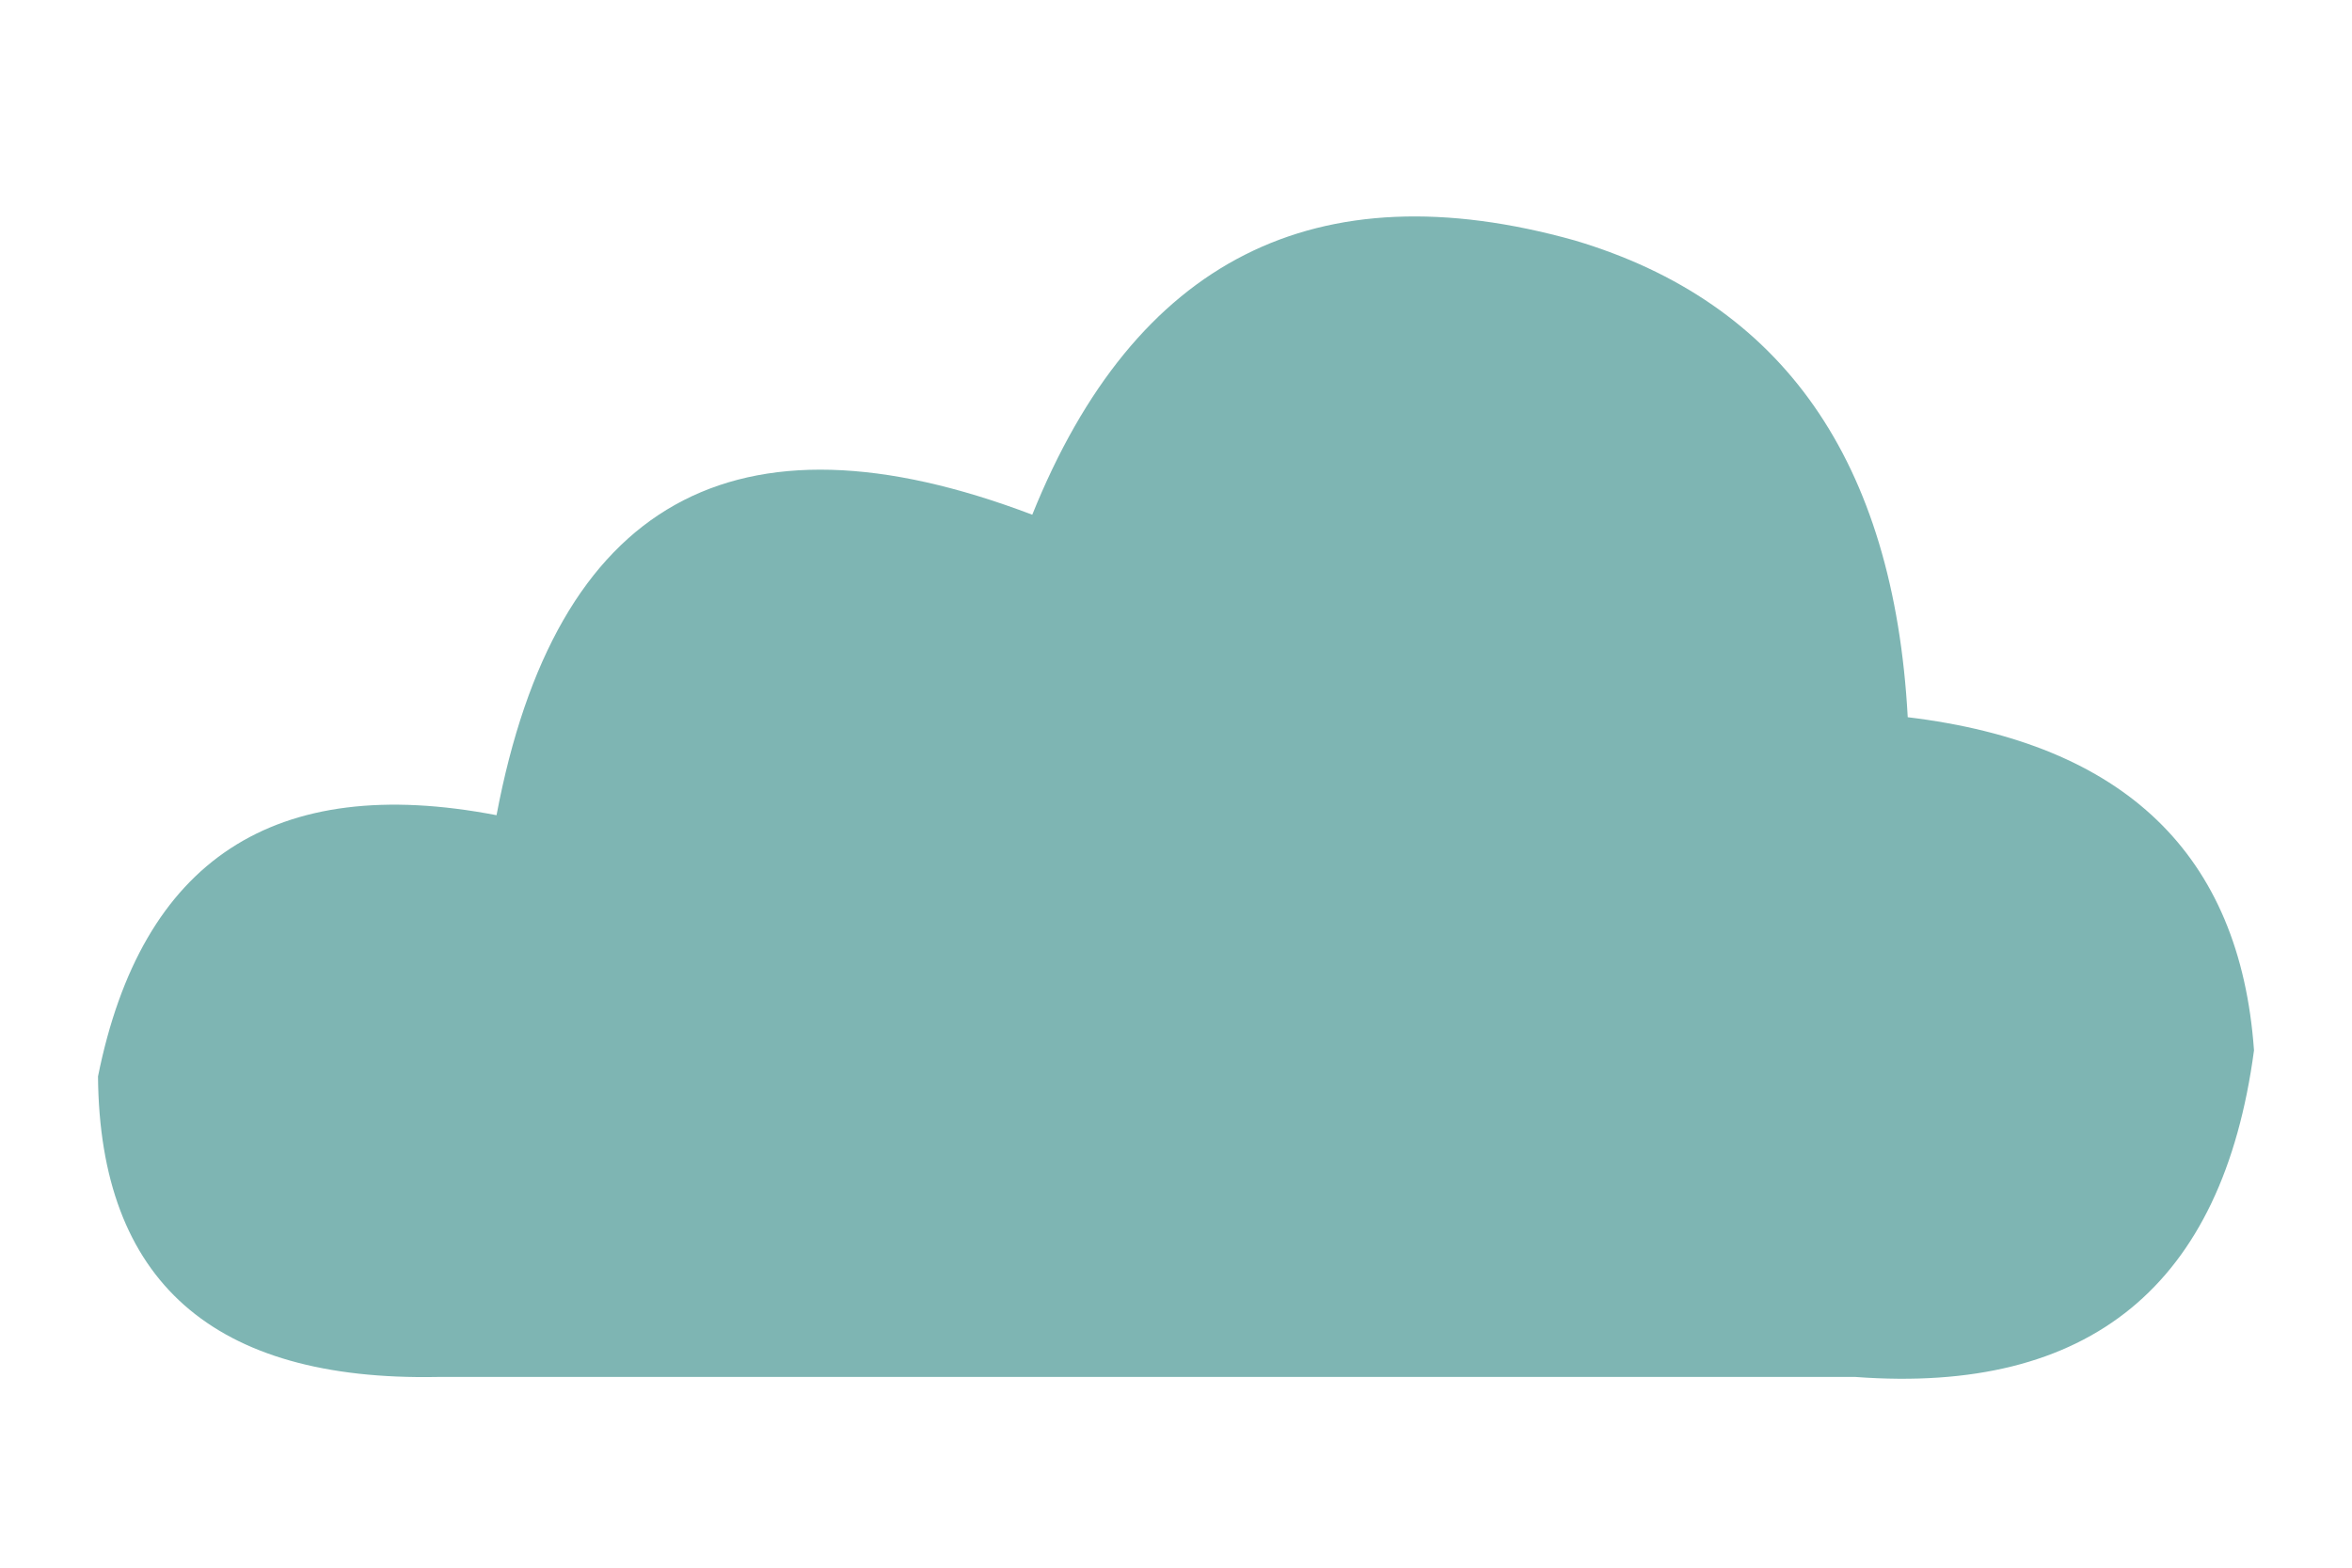 
<svg xmlns="http://www.w3.org/2000/svg" version="1.1" xmlns:xlink="http://www.w3.org/1999/xlink" preserveAspectRatio="none" x="0px" y="0px" width="90px" height="60px" viewBox="0 0 90 60">
<defs>
<g id="Layer0_0_FILL">
<path fill="#7EB5B3" stroke="none" d="
M 73 27.45
Q 72.2 12.75 60.25 9.2 45.4 5.05 39.5 19.7 22.4 13.2 19 31.2 6.25 28.75 3.75 41.2 3.85 52.95 16.75 52.7
L 71 52.7
Q 84.45 53.7 86.25 40.2 85.45 28.95 73 27.45 Z"/>
</g>
</defs>

<g transform="matrix( 1, 0, 0, 1, 0,0) ">
<use xlink:href="#Layer0_0_FILL"/>
</g>
</svg>
